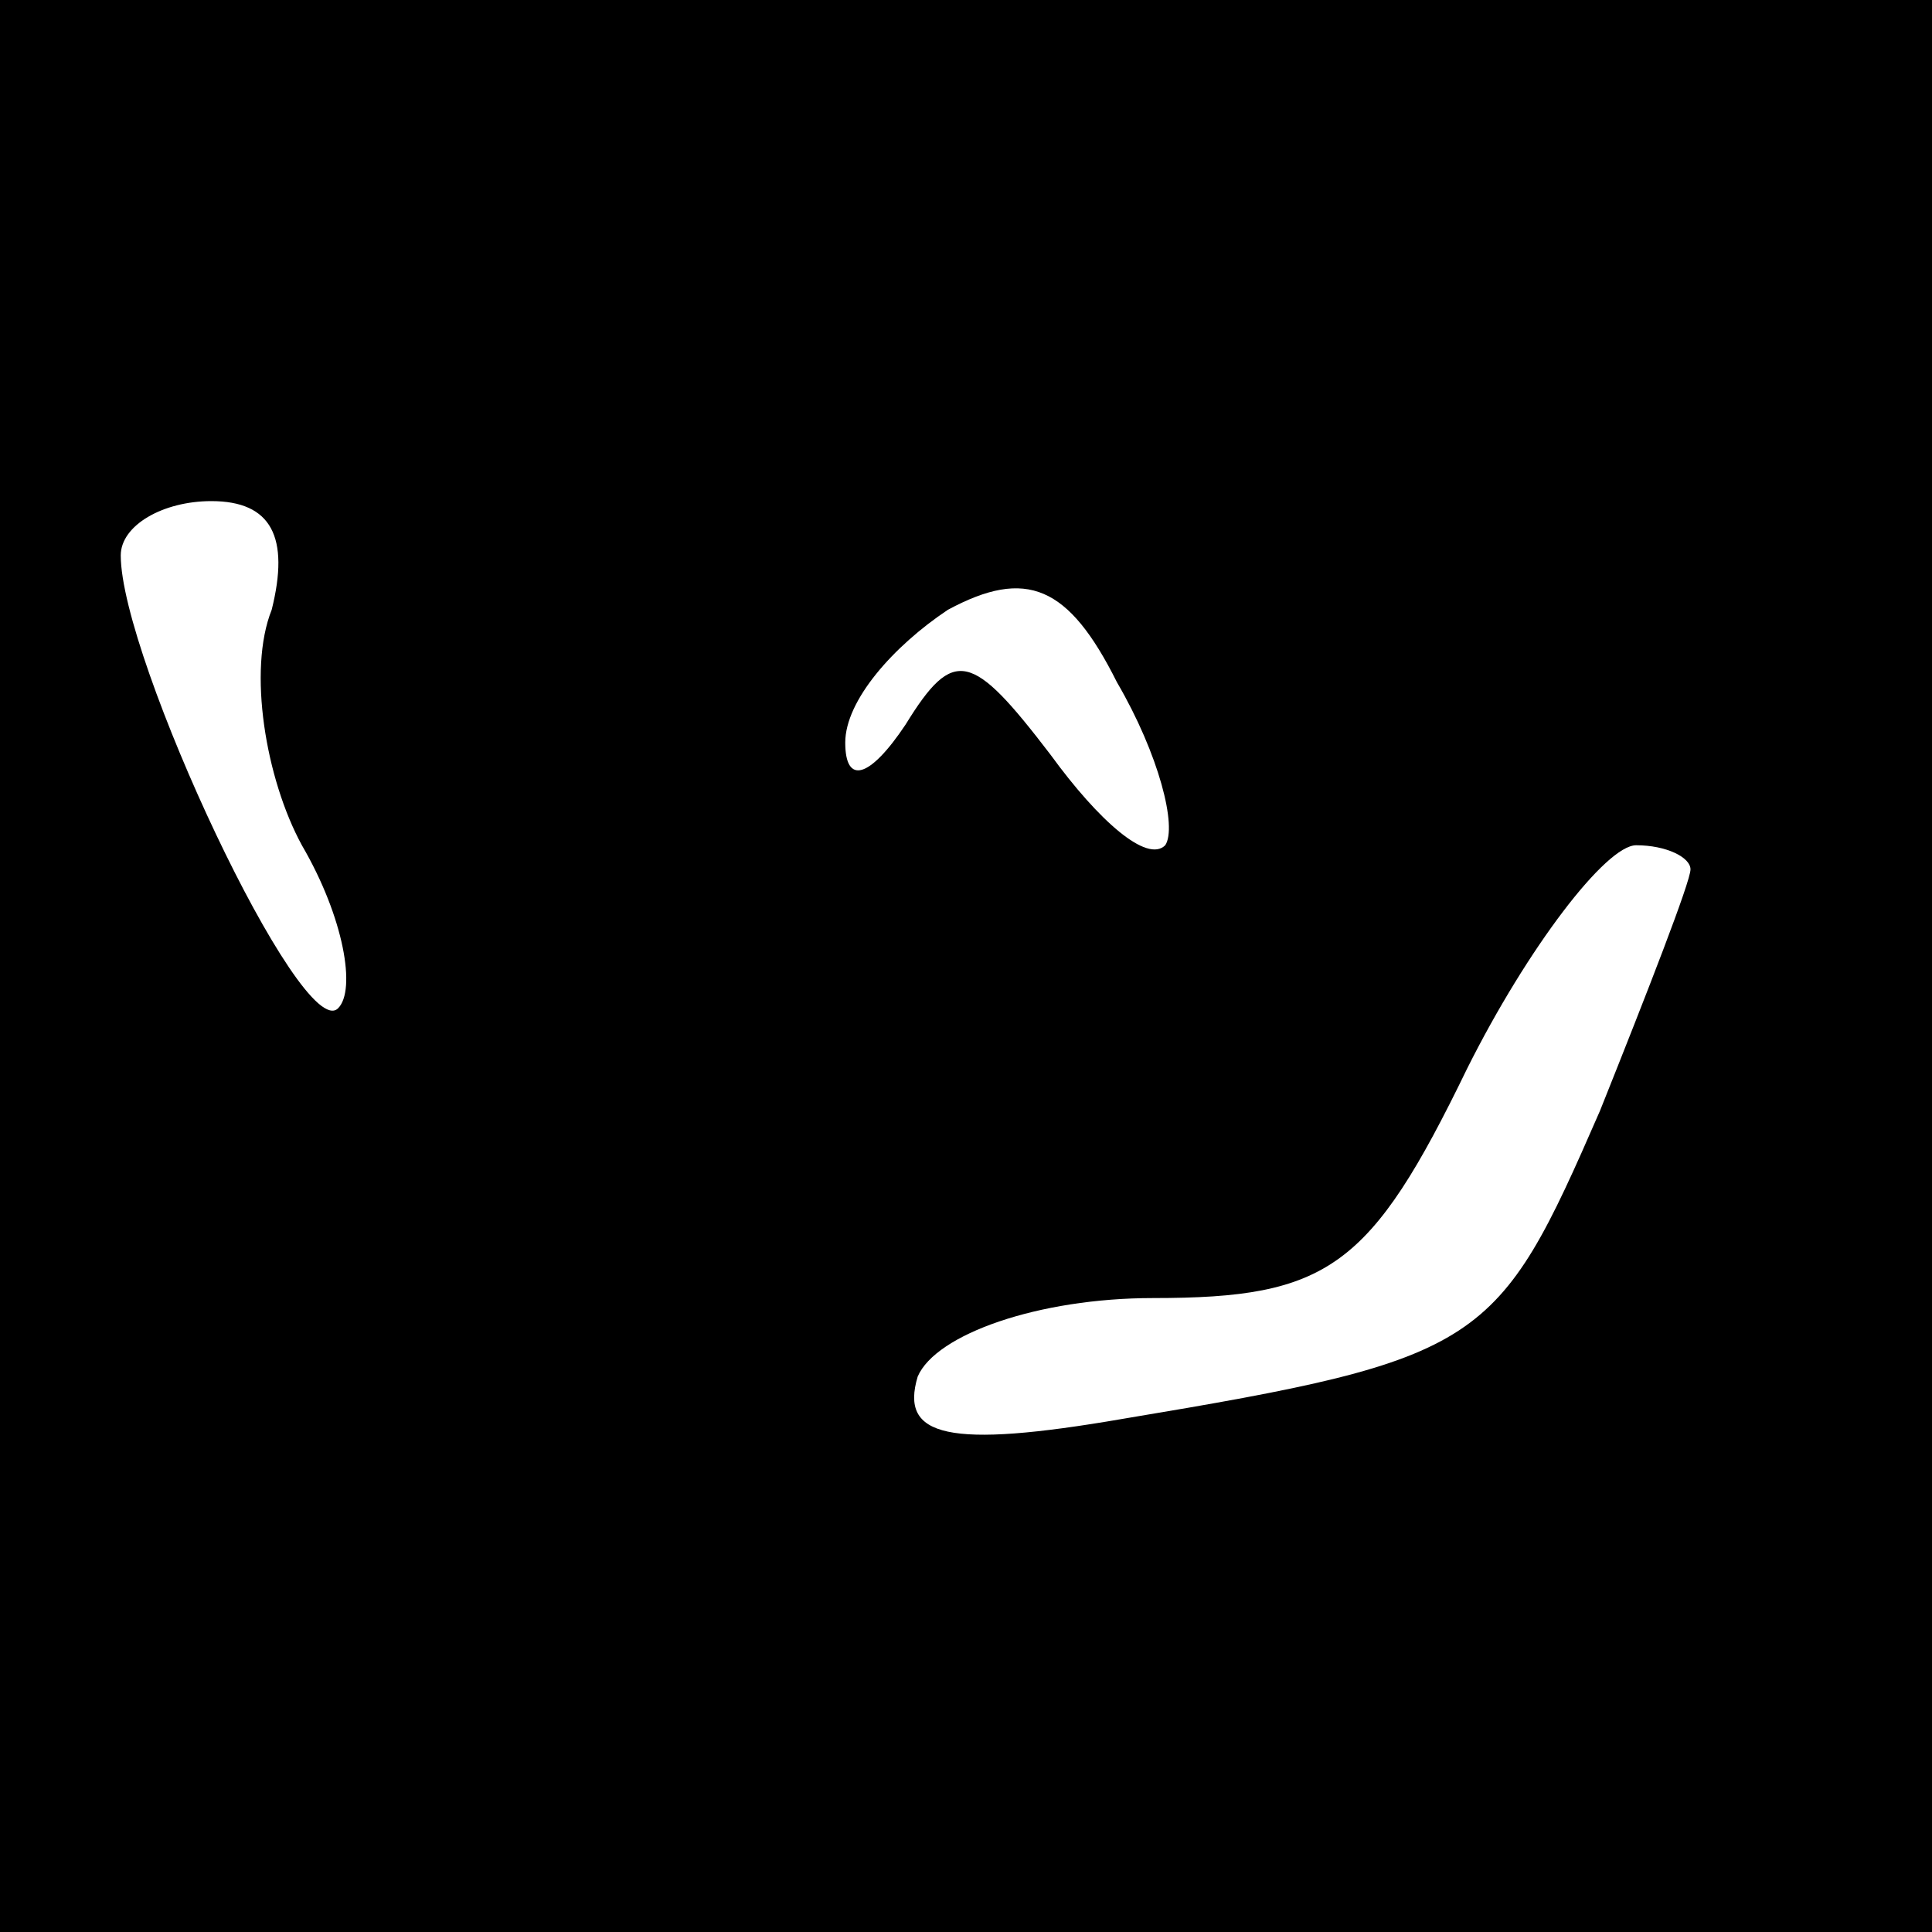 <?xml version="1.0" standalone="no"?>
<!DOCTYPE svg PUBLIC "-//W3C//DTD SVG 20010904//EN"
 "http://www.w3.org/TR/2001/REC-SVG-20010904/DTD/svg10.dtd">
<svg version="1.0" xmlns="http://www.w3.org/2000/svg"
 width="32pt" height="32pt" viewBox="0 0 32 32"
 preserveAspectRatio="xMidYMid meet">
<rect x="0" y="0" width="32" height="32" fill="#808080" stroke="none"/>
<g transform="translate(0,32) scale(0.1,-0.1)"
fill="#000000" stroke="none">
<path fill="#000000" stroke="none" d="M0 160 l0 -160 160 0 160 0 0 160 0
160 -160 0 -160 0 0 -160z"/>
<path fill="#ffffff" stroke="none" d="M45 219 c-4 -10 -1 -28 5 -39 7 -12 9
-24 6 -27 -6 -6 -36 58 -36 75 0 5 7 9 15 9 10 0 13 -6 10 -18z"/>
<path fill="#ffffff" stroke="none" d="M193 180 c-3 -3 -11 4 -19 15 -13 17
-16 18 -24 5 -6 -9 -10 -10 -10 -3 0 7 8 16 17 22 13 7 20 4 28 -12 7 -12 10
-24 8 -27z"/>
<path fill="#ffffff" stroke="none" d="M280 176 c0 -2 -7 -20 -15 -40 -17 -39
-19 -41 -79 -51 -29 -5 -37 -3 -34 7 3 7 20 13 39 13 29 0 36 5 52 38 10 20
23 37 28 37 5 0 9 -2 9 -4z"/>
</g>
</svg>

